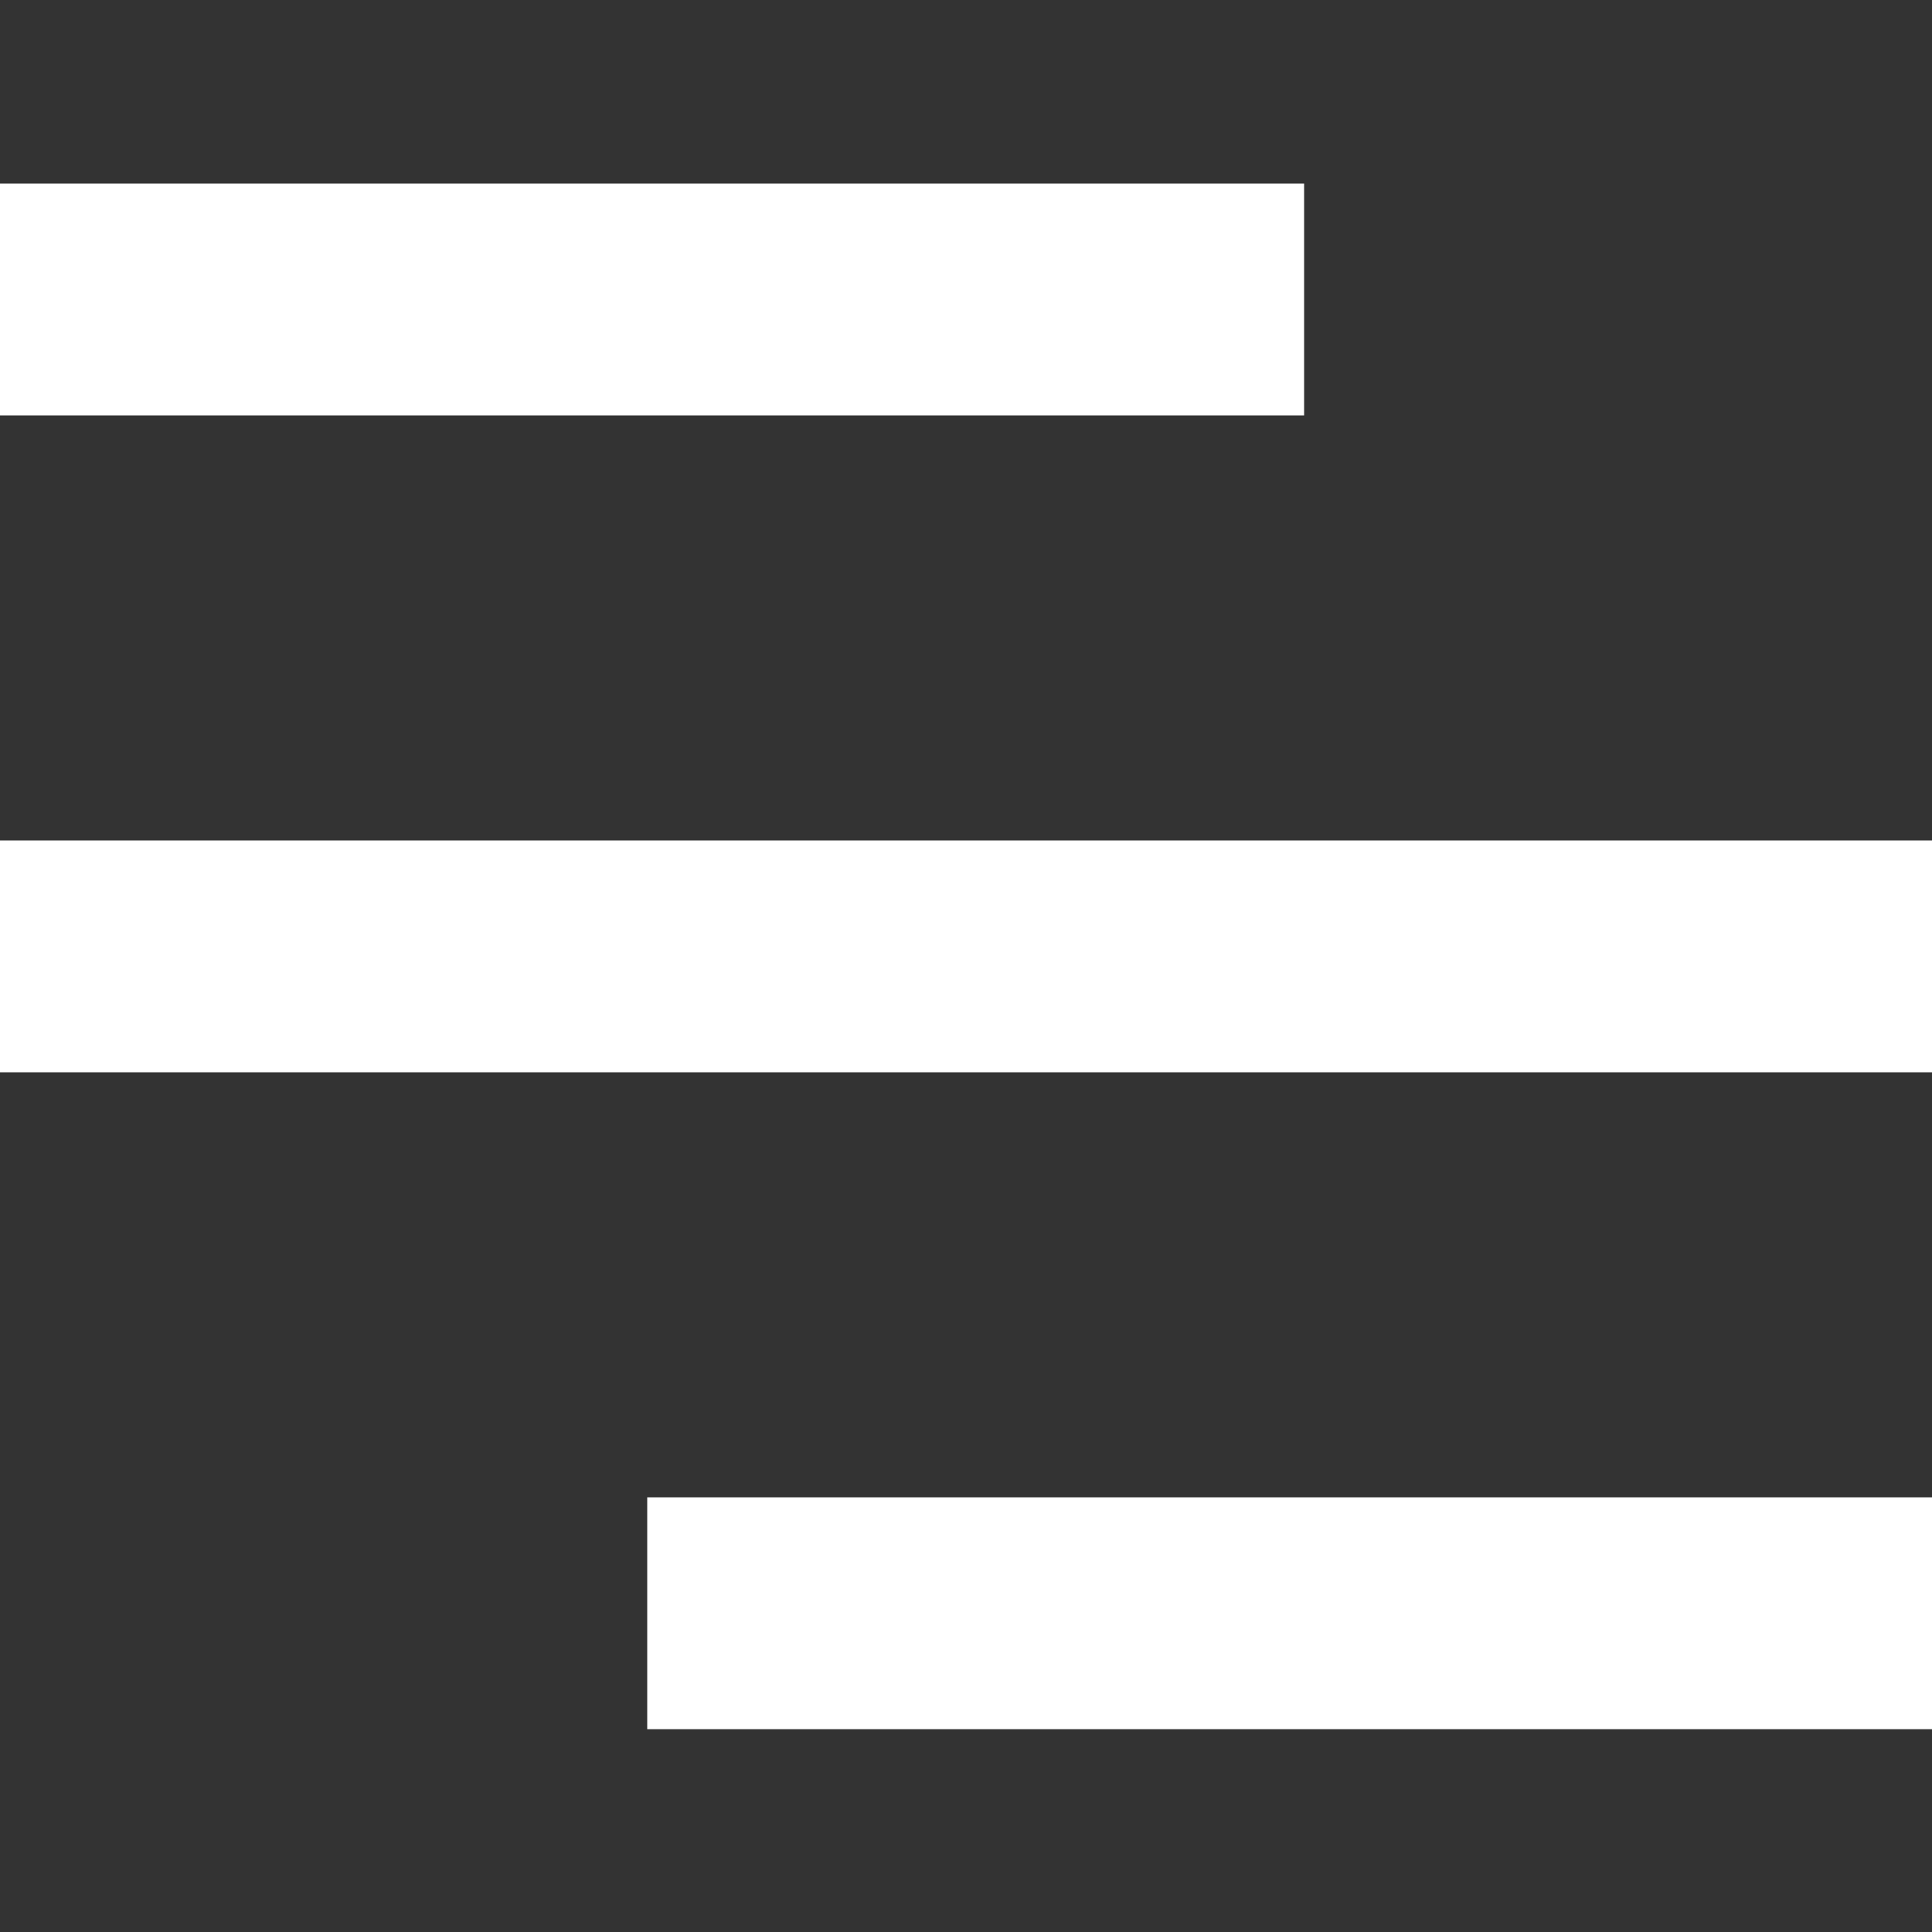 <svg xmlns="http://www.w3.org/2000/svg" version="1.1" xmlns:xlink="http://www.w3.org/1999/xlink" viewBox="0 -10 100 100" fill="#fff">
    <rect x="0" y="-10" width="100" height="100" fill="#333333" stroke="none"/>
    <g>
        <path style="opacity:1" d="M -0.5,-0.5 C 22.167,-0.5 44.833,-0.5 67.5,-0.5C 67.5,3.5 67.5,7.5 67.5,11.5C 44.833,11.5 22.167,11.5 -0.5,11.5C -0.5,7.5 -0.5,3.5 -0.5,-0.5 Z"/>
    </g>
    <g>
        <path style="opacity:1" d="M -0.5,33.5 C 33.5,33.5 67.5,33.5 101.5,33.5C 101.5,37.5 101.5,41.5 101.5,45.5C 67.5,45.5 33.5,45.5 -0.5,45.5C -0.5,41.5 -0.5,37.5 -0.5,33.5 Z"/>
    </g>
    <g>
        <path style="opacity:1" d="M 101.5,67.5 C 101.5,71.5 101.5,75.5 101.5,79.5C 78.833,79.5 56.167,79.5 33.5,79.5C 33.5,75.5 33.5,71.5 33.5,67.5C 56.167,67.5 78.833,67.5 101.5,67.5 Z"/>
    </g>
</svg>
